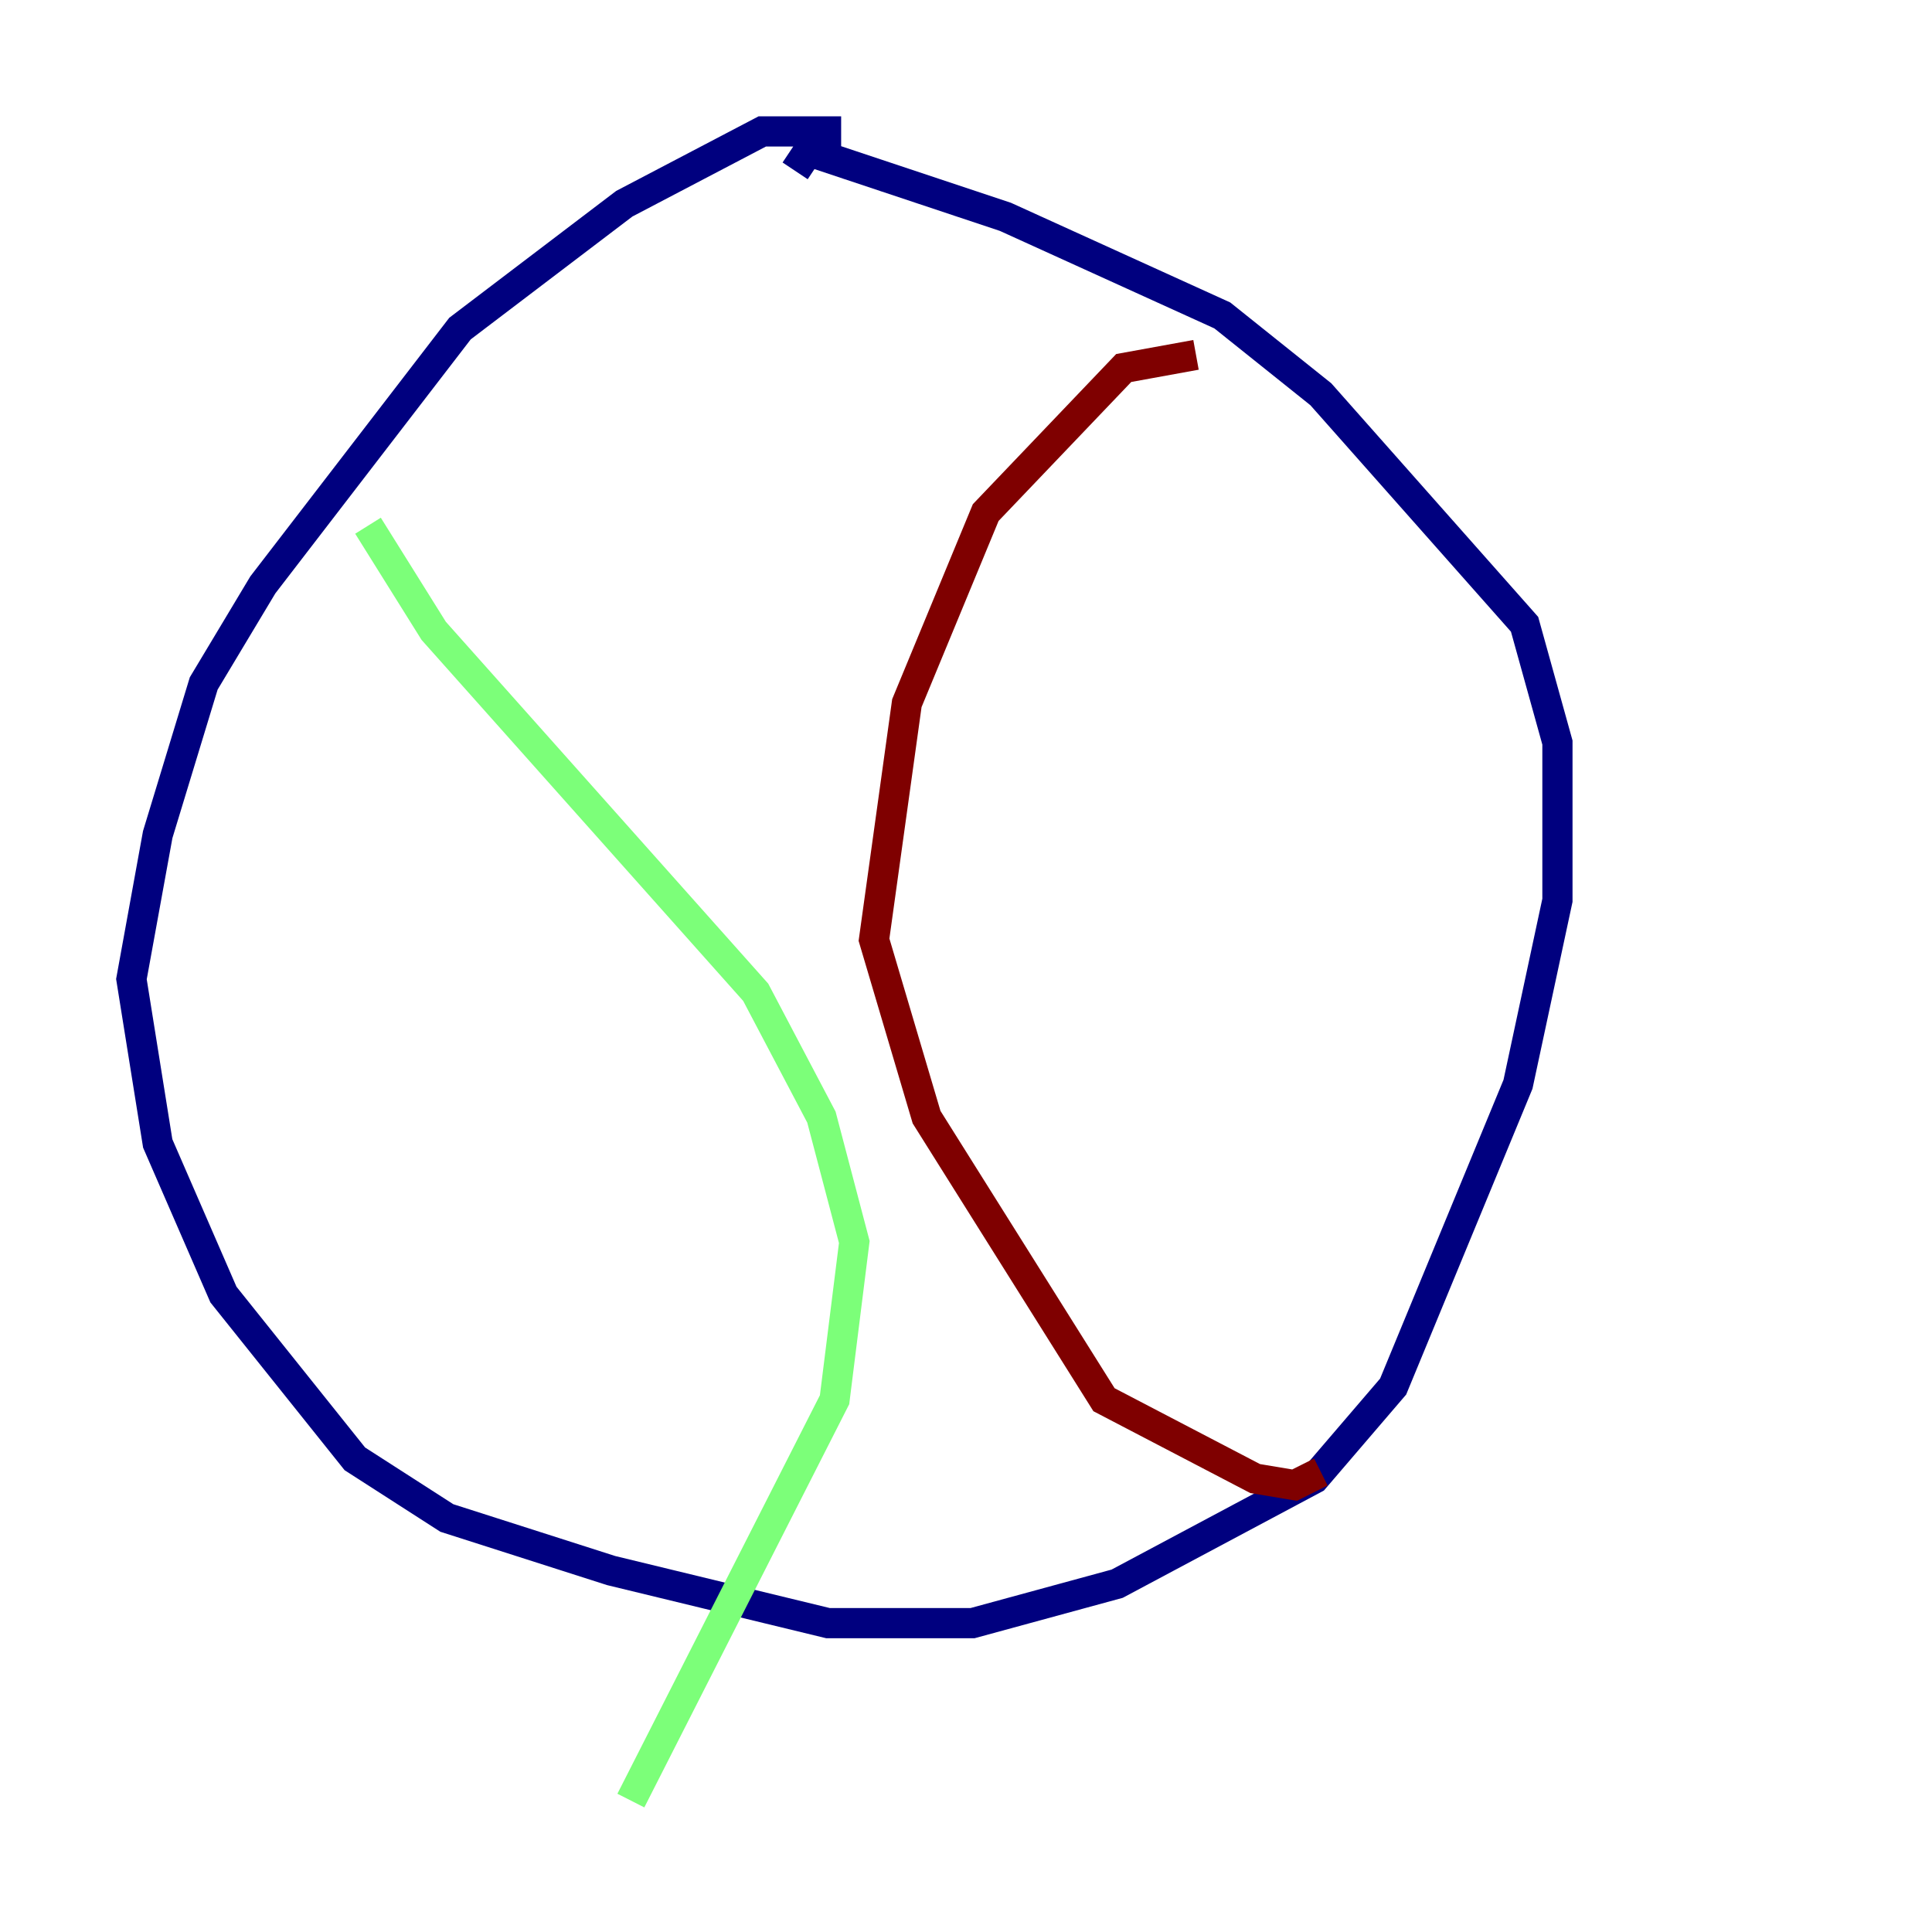 <?xml version="1.0" encoding="utf-8" ?>
<svg baseProfile="tiny" height="128" version="1.2" viewBox="0,0,128,128" width="128" xmlns="http://www.w3.org/2000/svg" xmlns:ev="http://www.w3.org/2001/xml-events" xmlns:xlink="http://www.w3.org/1999/xlink"><defs /><polyline fill="none" points="55.728,8.707 50.503,8.707 41.361,13.497 30.476,21.769 17.415,38.748 13.497,45.279 10.449,55.292 8.707,64.871 10.449,75.755 14.803,85.769 23.51,96.653 29.605,100.571 40.49,104.054 54.857,107.537 64.435,107.537 74.014,104.925 87.075,97.959 92.299,91.864 100.571,71.837 103.184,59.646 103.184,49.197 101.007,41.361 87.51,26.122 80.98,20.898 66.612,14.367 53.551,10.014 52.68,11.32" stroke="#00007f" stroke-width="2" /><polyline fill="none" points="24.381,34.83 28.735,41.796 50.068,65.742 54.422,74.014 56.599,82.286 55.292,92.735 41.796,119.293" stroke="#7cff79" stroke-width="2" /><polyline fill="none" points="79.238,23.51 74.449,24.381 65.306,33.959 60.082,46.585 57.905,62.258 61.388,74.014 73.143,92.735 83.156,97.959 85.769,98.395 87.51,97.524" stroke="#7f0000" stroke-width="2" /></svg>
